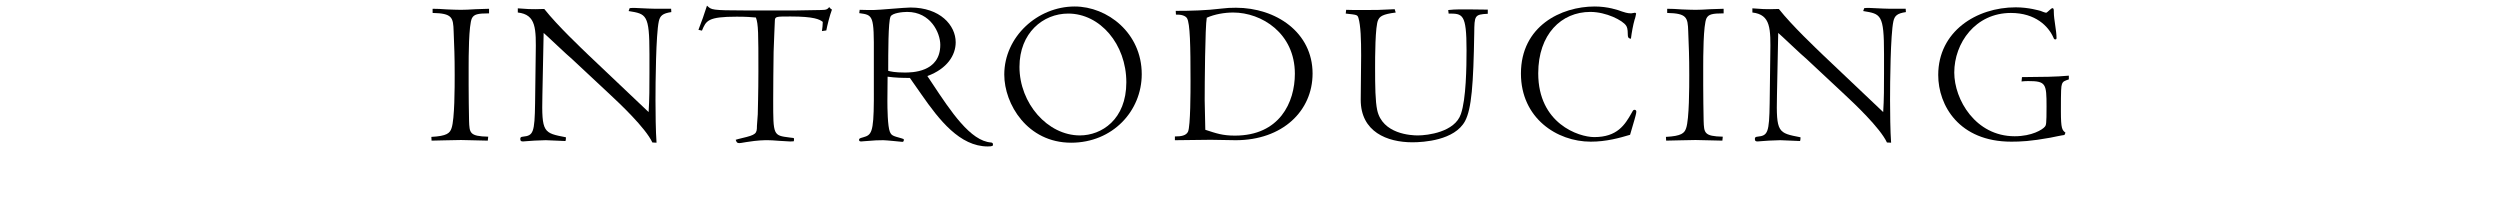 <?xml version="1.0" encoding="iso-8859-1"?>
<!-- Generator: Adobe Illustrator 19.2.1, SVG Export Plug-In . SVG Version: 6.00 Build 0)  -->
<svg version="1.1" xmlns="http://www.w3.org/2000/svg" xmlns:xlink="http://www.w3.org/1999/xlink" x="0px" y="0px"
	 viewBox="0 0 300 25" style="enable-background:new 0 0 300 25;" xml:space="preserve">
<g id="copy01">
	<g>
		<path d="M56.237,10.227c0,1.049,0.025,3.249,0.05,4.249c0.05,1.475,0.05,1.875,2.299,1.925l-0.05,0.475
			c-0.45,0-2.699-0.075-3.224-0.075c-0.925,0-3.024,0.075-3.524,0.075l-0.025-0.45c1.875-0.1,2.224-0.45,2.424-1.05
			c0.375-1.075,0.375-4.949,0.375-6.374c0-2.424-0.05-3.224-0.125-5.249c-0.05-1.675-0.175-2.149-2.524-2.2v-0.5
			c0.475,0,1.1,0.025,1.725,0.075c0.625,0.025,1.25,0.05,1.674,0.05c0.375,0,1.075-0.025,1.775-0.075c0.7-0.025,1.35-0.05,1.6-0.05
			v0.55c-1.4,0-1.8,0.125-2.05,0.575c-0.4,0.775-0.4,4.749-0.4,5.874V10.227z"/>
		<path d="M68.636,7.077c-0.425-0.325-3.299-3.074-3.399-3.125l-0.15,7.473c-0.1,4.524,0.125,4.524,2.824,5.049
			c0,0.2,0,0.25-0.05,0.45c-0.175,0-0.675-0.025-1.175-0.05c-0.5-0.025-1-0.05-1.2-0.05c-0.2,0-0.775,0.025-1.35,0.05
			c-0.575,0.025-1.2,0.1-1.375,0.1c-0.25,0-0.325-0.075-0.325-0.3c0-0.175,0.05-0.25,0.325-0.275c1.225-0.125,1.399-0.45,1.45-4.024
			l0.075-5.824c0.05-3.099,0.075-4.799-2.149-5.049v-0.5c1.15,0.1,1.649,0.1,2.125,0.1l1.05-0.025
			c1.6,2.024,4.499,4.749,5.324,5.548l7.198,6.824c0.1-1.525,0.1-3.074,0.1-4.624v-2.35c0-4.773-0.375-4.799-2.499-5.148l0.125-0.35
			c0.175-0.025,0.4-0.025,0.6-0.025c0.225,0,1.05,0.05,1.65,0.075c0.6,0.025,1.024,0.025,1.174,0.025h1.55l0.025,0.4
			c-1.025,0.15-1.35,0.425-1.5,1.1c-0.35,1.6-0.4,7.373-0.4,9.473c0,1.4,0.025,3.774,0.125,5.099l-0.5-0.025
			c-0.825-1.774-3.999-4.749-5.074-5.749L68.636,7.077z"/>
		<path d="M83.812,3.578c0.475-1.225,0.6-1.6,1.025-2.899c0.275,0.25,0.4,0.4,0.975,0.475c0.575,0.075,1.575,0.1,3.549,0.1h6.173
			c0.45,0,2.524-0.05,2.924-0.05c0.75,0,0.825-0.1,1.05-0.35c0.125,0.175,0.175,0.2,0.325,0.3c-0.275,0.725-0.575,1.95-0.675,2.5
			l-0.525,0.075c0.075-0.475,0.075-0.625,0.1-1.1c-0.375-0.3-1.025-0.649-3.874-0.649c-1.7,0-1.85,0-1.875,0.475
			c-0.025,0.825-0.1,2.024-0.15,3.774c-0.025,0.95-0.05,4.999-0.05,5.823c0,4.199,0,4.199,1.949,4.449c0.5,0.05,0.55,0.05,0.55,0.15
			c0,0.025,0,0.25-0.025,0.3c-0.175,0.025-0.325,0.025-0.475,0.025c-0.175,0-0.725-0.05-1.3-0.075c-0.55-0.05-1.1-0.075-1.325-0.075
			c-0.525,0-1.175,0-2.6,0.225c-0.625,0.1-0.7,0.125-0.85,0.125c-0.275,0-0.325-0.125-0.425-0.4c0.225-0.075,0.35-0.1,0.75-0.2
			c1.725-0.4,1.8-0.55,1.8-1.475c0-0.075,0.075-1.175,0.1-1.375c0-0.275,0.075-2.699,0.075-5.174c0-4.474,0-5.674-0.3-6.448
			c-0.525-0.05-1.15-0.1-2.299-0.1c-3.474,0-3.674,0.475-4.174,1.674L83.812,3.578z"/>
		<path d="M109.186,9.352c-0.95,0-1.775-0.025-2.674-0.15l-0.025,2.924c0,0.825,0.025,3.049,0.3,3.699
			c0.2,0.425,0.3,0.475,1.399,0.774c0.225,0.075,0.275,0.075,0.275,0.175c0,0.1-0.025,0.25-0.175,0.25c-0.1,0-0.525-0.05-1.025-0.1
			c-0.525-0.05-1.075-0.1-1.274-0.1c-0.575,0-1.175,0.025-1.65,0.075c-0.5,0.025-0.875,0.075-1,0.075c-0.15,0-0.25-0.05-0.25-0.175
			c0-0.175,0.05-0.2,0.5-0.325c0.975-0.275,1.25-0.525,1.274-4.424V6.652c0.025-4.824-0.075-4.849-1.75-5.074
			c0.025-0.2,0.025-0.275,0.05-0.4c0.649,0.025,1.2,0.025,1.649,0.025c0.625,0,3.749-0.3,4.449-0.3c3.549,0,5.424,2.125,5.424,4.174
			c0,1.549-1.025,3.174-3.399,4.049l0.55,0.825c2.299,3.475,4.624,6.974,7.098,7.148c0.15,0.025,0.225,0.075,0.225,0.25
			c0,0.125,0,0.225-0.625,0.225c-3.349,0-5.824-3.174-7.948-6.224L109.186,9.352z M108.861,1.429c-0.525,0-1.824,0.125-2,0.575
			c-0.275,0.6-0.275,4.349-0.275,6.499c0.3,0.075,0.825,0.2,1.975,0.2c0.825,0,4.274,0,4.274-3.324
			C112.835,3.953,111.686,1.429,108.861,1.429z"/>
		<path d="M128.961,0.779c3.924,0,8.048,3.174,8.048,8.123c0,4.424-3.499,8.223-8.473,8.223c-5.249,0-8.023-4.624-8.023-8.173
			C120.513,4.403,124.512,0.779,128.961,0.779z M129.586,16.25c2.599,0,5.574-1.9,5.574-6.374c0-4.574-3.149-8.248-6.974-8.248
			c-3.024,0-5.849,2.324-5.849,6.398C122.337,12.401,125.712,16.25,129.586,16.25z"/>
		<path d="M148.286,16.825c-0.5,0-2.574-0.05-2.999-0.05c-0.675,0-3.674,0.05-4.299,0.05v-0.45c0.75,0,1.35-0.1,1.575-0.575
			c0.3-0.675,0.3-4.898,0.3-6.073c0-4.224-0.05-6.923-0.425-7.548c-0.2-0.3-0.7-0.45-1.325-0.425l-0.025-0.45
			c1.825,0,3.674-0.05,5.499-0.275c0.65-0.075,1.024-0.1,1.725-0.1c4.799,0,9.198,2.949,9.198,7.898
			C157.509,13.326,153.885,16.825,148.286,16.825z M147.986,1.503c-1.05,0-2.224,0.2-3.174,0.625c-0.2,1.05-0.25,8.048-0.25,9.922
			c0,0.5,0.075,2.975,0.075,3.524c1.3,0.425,2.049,0.7,3.549,0.7c5.374,0,7.198-3.999,7.198-7.423
			C155.385,3.978,151.386,1.503,147.986,1.503z"/>
		<path d="M161.538,1.179c0.575,0.025,1.175,0.025,1.75,0.025c2.05,0,2.075,0,4.074-0.1l0.125,0.4c-1.6,0.2-1.899,0.475-2.1,0.875
			c-0.375,0.675-0.375,4.599-0.375,5.724c0,2.299,0.025,4.024,0.25,5.099c0.625,2.899,4.099,3.049,4.874,3.049
			c1.175,0,4.449-0.4,5.174-2.575c0.625-1.799,0.675-5.624,0.675-7.673c0-4.374-0.475-4.374-2.149-4.374l-0.05-0.425
			c0.375-0.05,0.975-0.075,1.225-0.075c0.9,0,2.625,0,3.524,0.025v0.5c-1.6,0.075-1.6,0.225-1.625,2.325
			c-0.1,6.198-0.325,9.073-1.1,10.547c-1.25,2.324-4.999,2.549-6.323,2.549c-3.024,0-6.199-1.25-6.199-5.099
			c0-0.85,0.05-4.524,0.05-5.324c0-1.85-0.05-3.599-0.325-4.499c-0.125-0.375-0.15-0.375-1.524-0.525L161.538,1.179z"/>
		<path d="M195.609,16.175C194.359,16.55,192.76,17,190.885,17c-4.049,0-8.373-2.824-8.373-8.173c0-5.699,4.824-8.048,8.848-8.048
			c1.575,0,2.825,0.425,3.274,0.6c0.225,0.075,0.65,0.225,1.1,0.225c0.075,0,0.375-0.075,0.45-0.075c0.1,0,0.15,0.1,0.15,0.1
			c0,0.025-0.125,0.65-0.175,0.7c-0.2,0.7-0.35,1.55-0.45,2.325c-0.325-0.05-0.375-0.2-0.375-0.525c0-0.675-0.1-0.9-0.2-1.05
			c-0.4-0.625-2.375-1.649-4.299-1.649c-3.474,0-6.248,2.674-6.248,7.373c0,6.023,4.849,7.648,6.723,7.648
			c2.75,0,3.674-1.45,4.499-2.924c0.15-0.275,0.2-0.35,0.325-0.35c0.1,0,0.225,0.05,0.225,0.225c0,0.2-0.175,0.8-0.225,0.975
			L195.609,16.175z"/>
		<path d="M204.386,10.227c0,1.049,0.025,3.249,0.05,4.249c0.05,1.475,0.05,1.875,2.299,1.925l-0.05,0.475
			c-0.45,0-2.699-0.075-3.224-0.075c-0.925,0-3.024,0.075-3.524,0.075l-0.025-0.45c1.875-0.1,2.224-0.45,2.424-1.05
			c0.375-1.075,0.375-4.949,0.375-6.374c0-2.424-0.05-3.224-0.125-5.249c-0.05-1.675-0.175-2.149-2.524-2.2v-0.5
			c0.475,0,1.1,0.025,1.725,0.075c0.625,0.025,1.25,0.05,1.674,0.05c0.375,0,1.075-0.025,1.775-0.075c0.7-0.025,1.35-0.05,1.6-0.05
			v0.55c-1.4,0-1.8,0.125-2.05,0.575c-0.4,0.775-0.4,4.749-0.4,5.874V10.227z"/>
		<path d="M216.785,7.077c-0.425-0.325-3.299-3.074-3.399-3.125l-0.15,7.473c-0.1,4.524,0.125,4.524,2.824,5.049
			c0,0.2,0,0.25-0.05,0.45c-0.175,0-0.675-0.025-1.175-0.05c-0.5-0.025-1-0.05-1.2-0.05c-0.2,0-0.775,0.025-1.35,0.05
			c-0.575,0.025-1.2,0.1-1.375,0.1c-0.25,0-0.325-0.075-0.325-0.3c0-0.175,0.05-0.25,0.325-0.275c1.225-0.125,1.399-0.45,1.45-4.024
			l0.075-5.824c0.05-3.099,0.075-4.799-2.149-5.049v-0.5c1.15,0.1,1.649,0.1,2.125,0.1l1.05-0.025
			c1.6,2.024,4.499,4.749,5.324,5.548l7.198,6.824c0.1-1.525,0.1-3.074,0.1-4.624v-2.35c0-4.773-0.375-4.799-2.5-5.148l0.125-0.35
			c0.175-0.025,0.4-0.025,0.6-0.025c0.225,0,1.05,0.05,1.65,0.075c0.6,0.025,1.024,0.025,1.174,0.025h1.55l0.025,0.4
			c-1.024,0.15-1.35,0.425-1.5,1.1c-0.35,1.6-0.4,7.373-0.4,9.473c0,1.4,0.025,3.774,0.125,5.099l-0.5-0.025
			c-0.825-1.774-3.999-4.749-5.074-5.749L216.785,7.077z"/>
		<path d="M248.258,9.526c-0.5,0.175-0.7,0.225-0.825,0.575c-0.1,0.3-0.125,0.649-0.125,3.249c0,2.125,0.15,2.25,0.55,2.574
			l-0.125,0.275c-0.275,0.025-1.45,0.275-1.7,0.325C243.684,16.95,242.459,17,241.36,17c-6.273,0-8.773-4.349-8.773-7.998
			c0-5.224,4.574-8.123,9.298-8.123c1.574,0,2.849,0.4,2.974,0.425c0.1,0.05,0.575,0.225,0.675,0.225c0.125,0,0.6-0.55,0.75-0.55
			c0.175,0,0.175,0.175,0.175,0.475c0,0.875,0.325,2.224,0.325,3.099c0,0.1-0.025,0.175-0.15,0.175c-0.1,0-0.15-0.025-0.25-0.275
			c-0.575-1.274-2.099-2.899-5.074-2.899c-4.274,0-6.798,3.625-6.798,7.148c0,3.249,2.549,7.648,7.249,7.648
			c2.074,0,3.349-0.8,3.624-1.149c0.15-0.2,0.2-0.25,0.2-2.424c0-2.75-0.075-3.049-2.224-3.049c-0.325,0-0.625,0.025-0.775,0.05
			l0.05-0.525c2.6-0.025,3.999-0.025,5.624-0.175V9.526z"/>
	</g>
</g>
<g id="Layer_1">
</g>
</svg>
